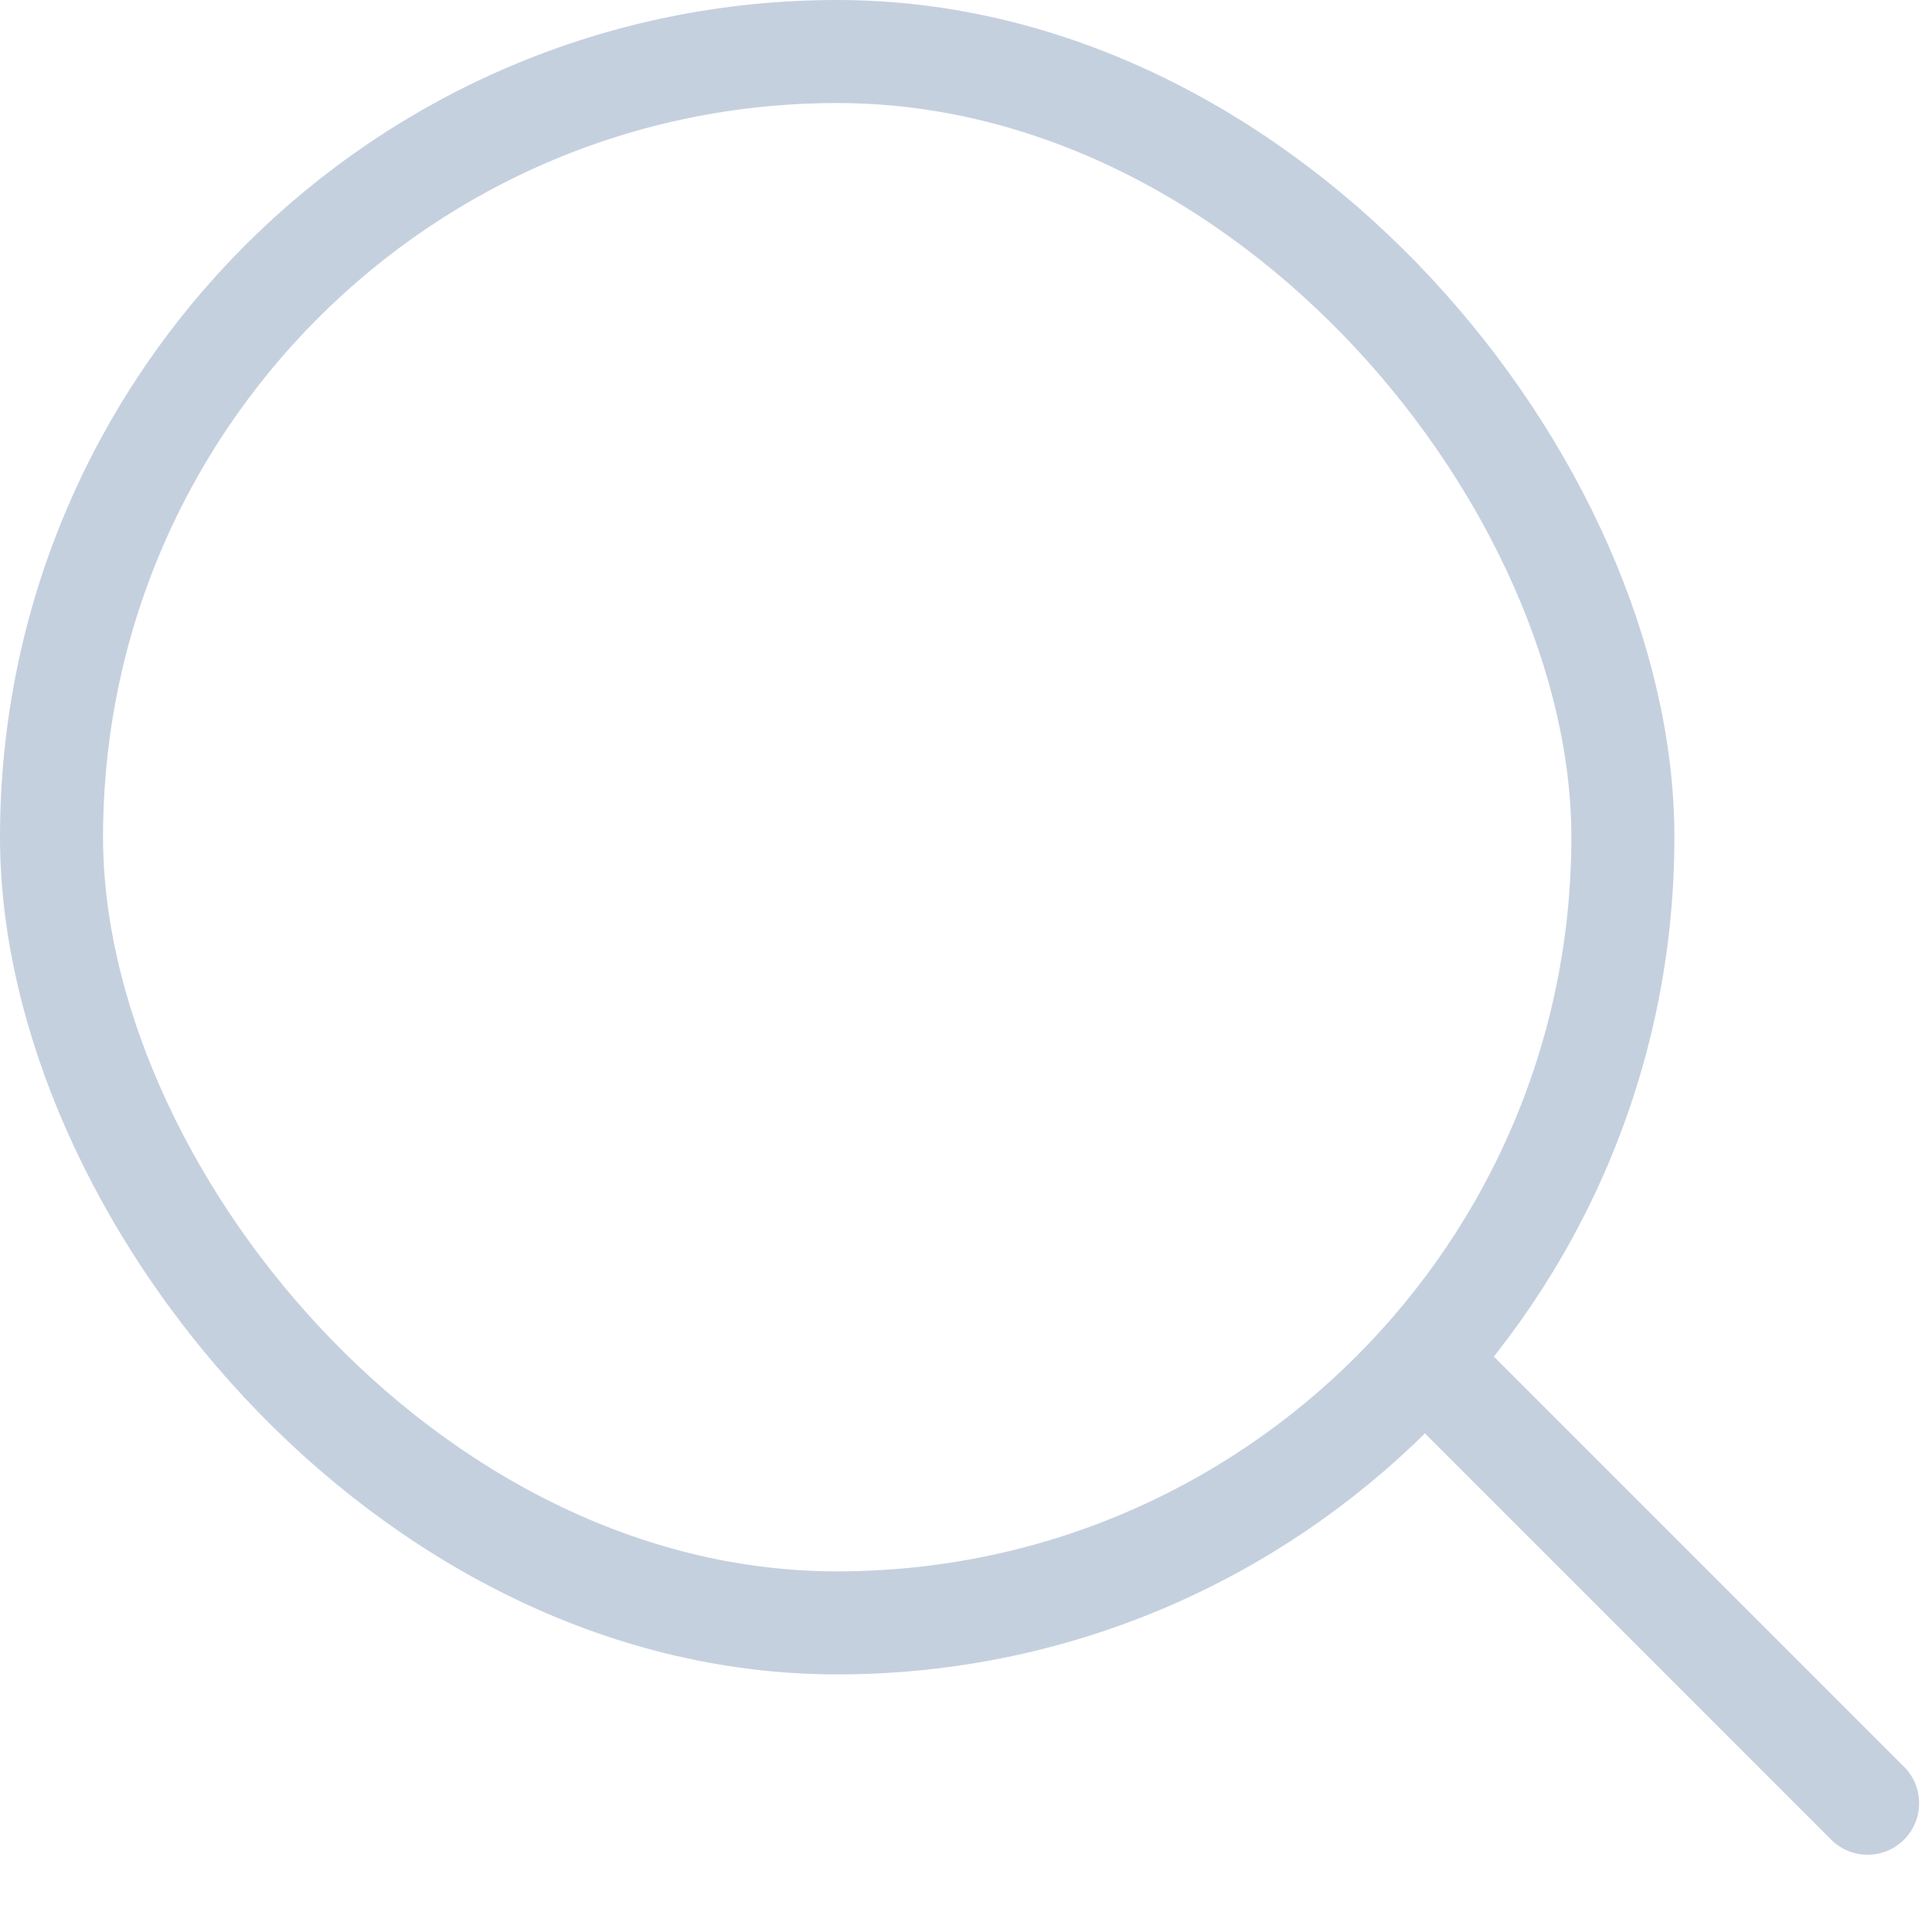 <svg width="15" height="15" viewBox="0 0 15 15" fill="none" xmlns="http://www.w3.org/2000/svg">
<rect x="0.4" y="0.4" width="12.2" height="12.2" rx="6.1" stroke="#C5D0DF" stroke-width="0.8"/>
<path d="M14.217 14.283C14.373 14.439 14.627 14.439 14.783 14.283C14.939 14.127 14.939 13.873 14.783 13.717L14.217 14.283ZM10.717 10.783L14.217 14.283L14.783 13.717L11.283 10.217L10.717 10.783Z" fill="#C5D0DF"/>
</svg>
